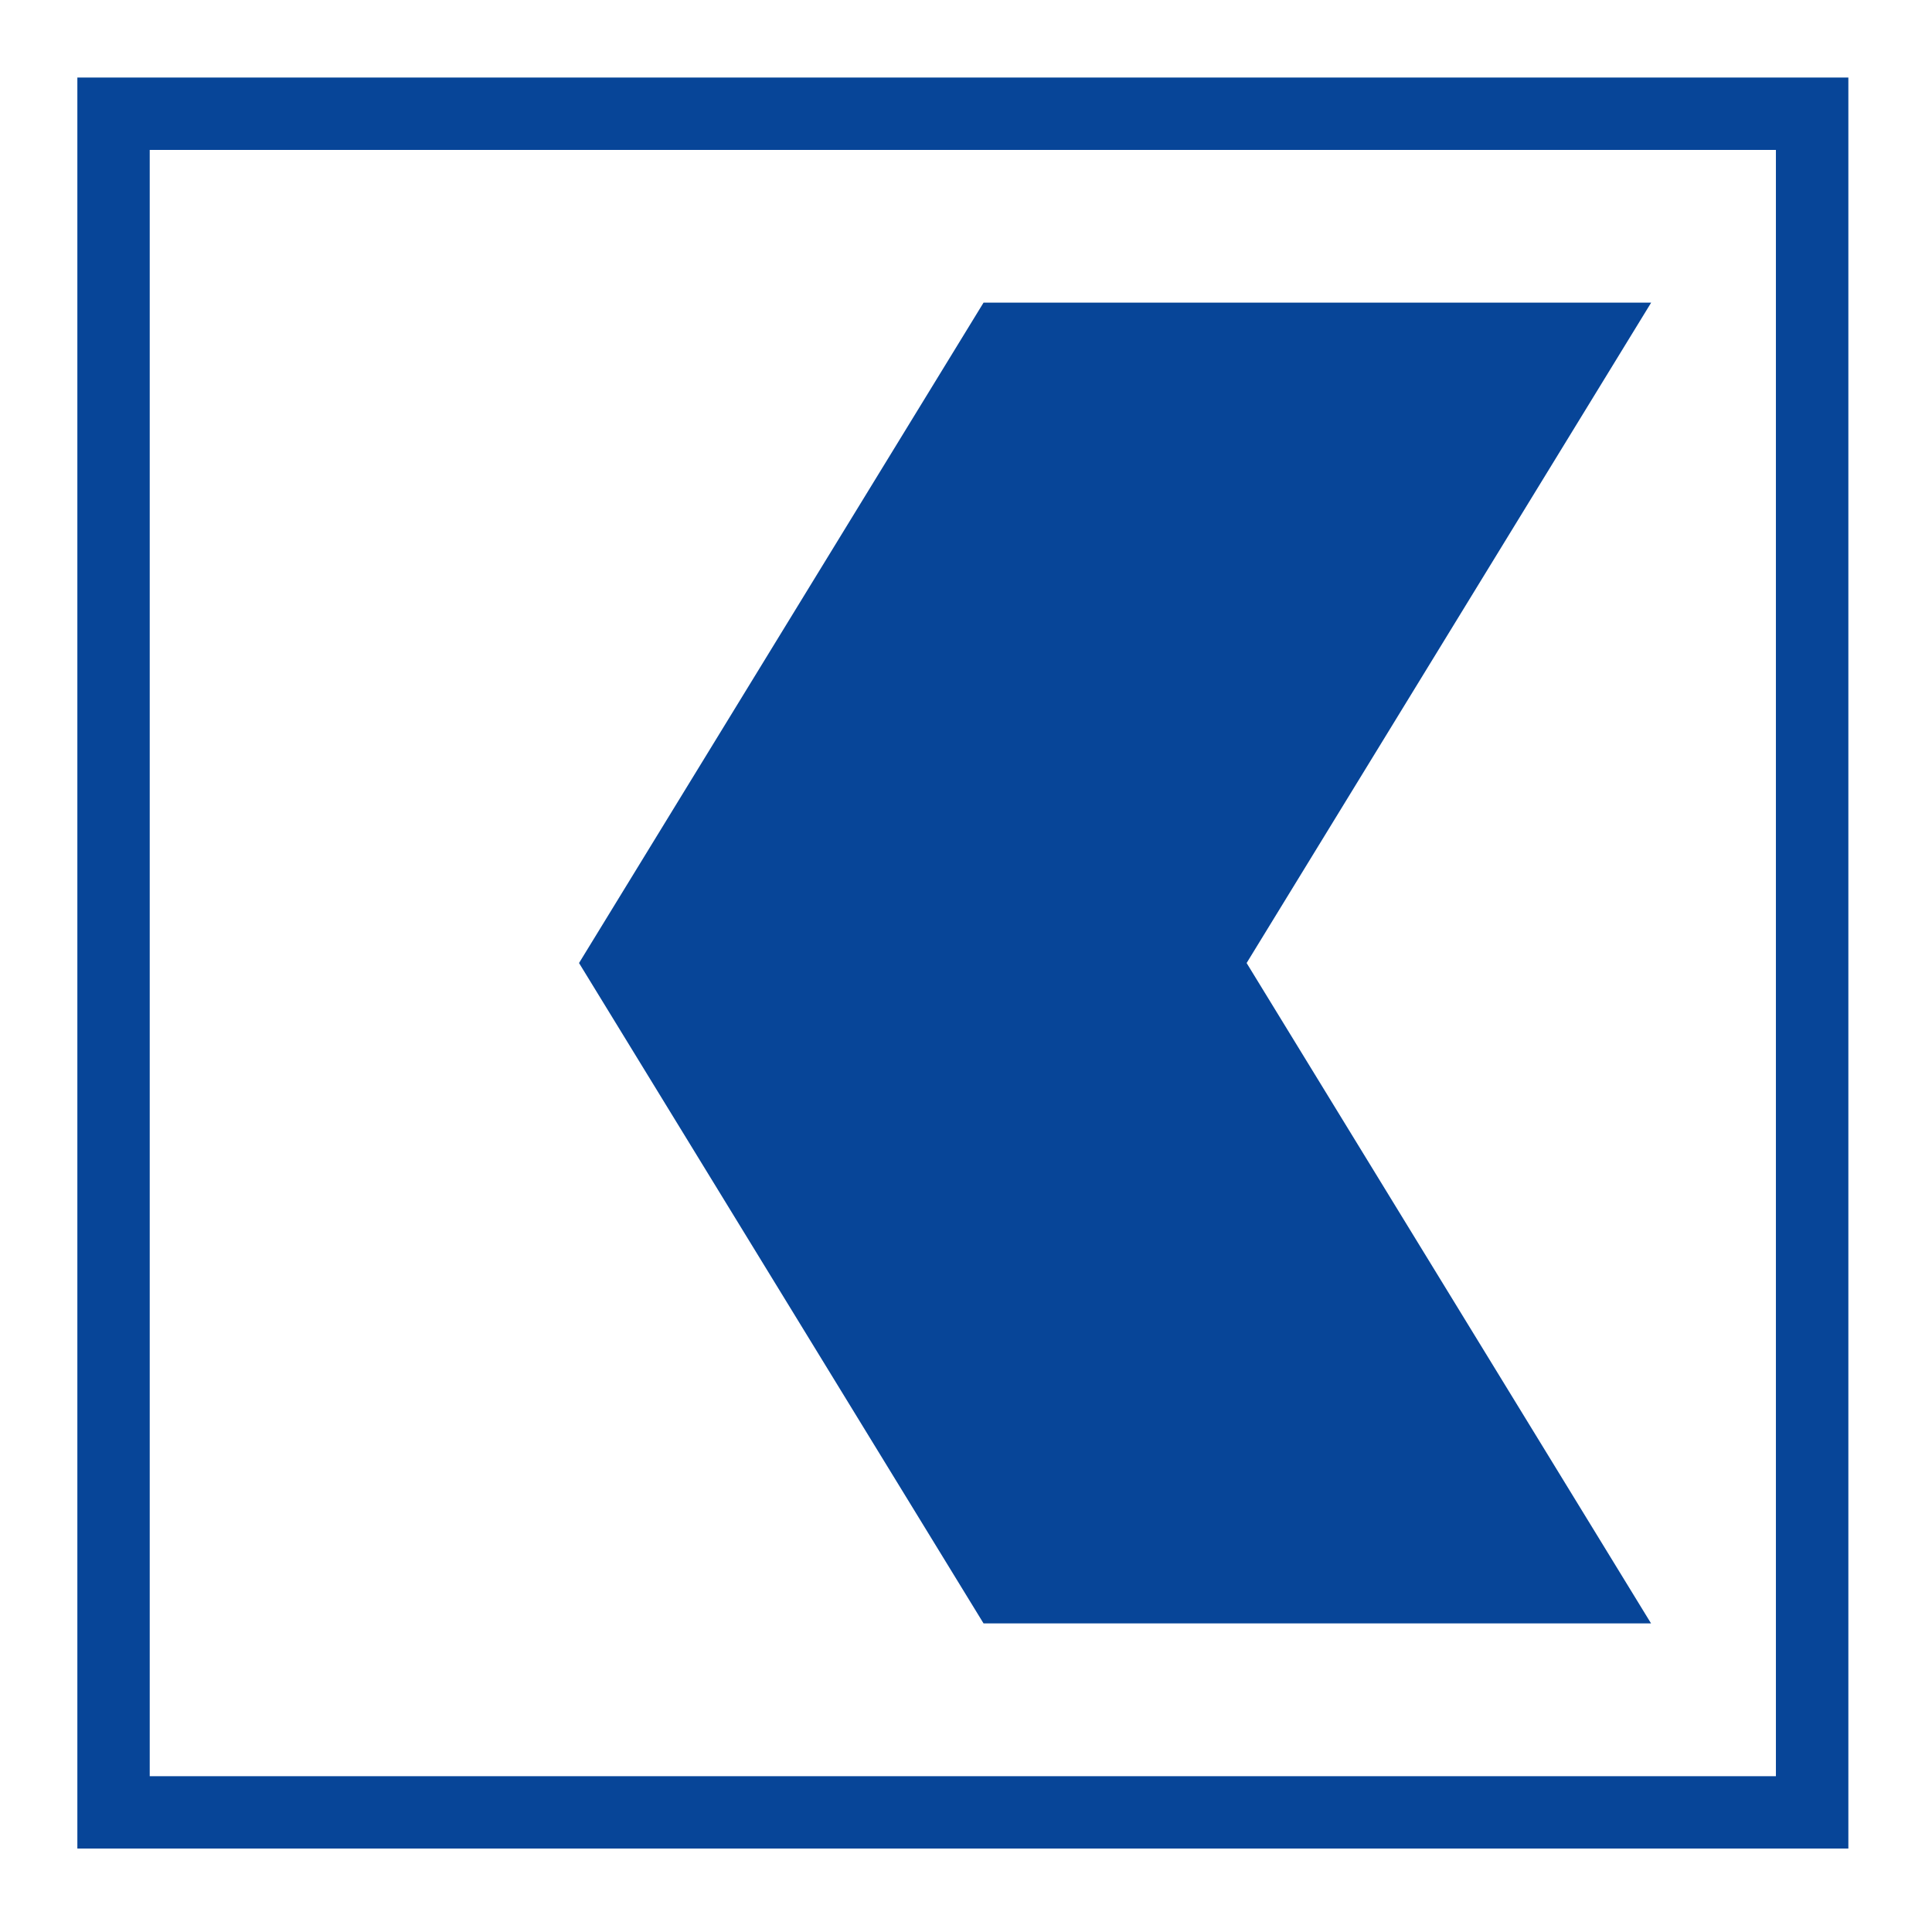 <svg xmlns="http://www.w3.org/2000/svg" fill="none" viewBox="0 0 48 48">
    <path
        fill="#074598"
        d="M41.021 7.519H24.436l-10.05 16.407 10.05 16.407H41.02L30.972 23.926 41.022 7.52Zm3.101 36.61H3.72V3.725h40.402v40.402Zm-42.2 1.798h44V1.926h-44v44Z"
    />
</svg>
